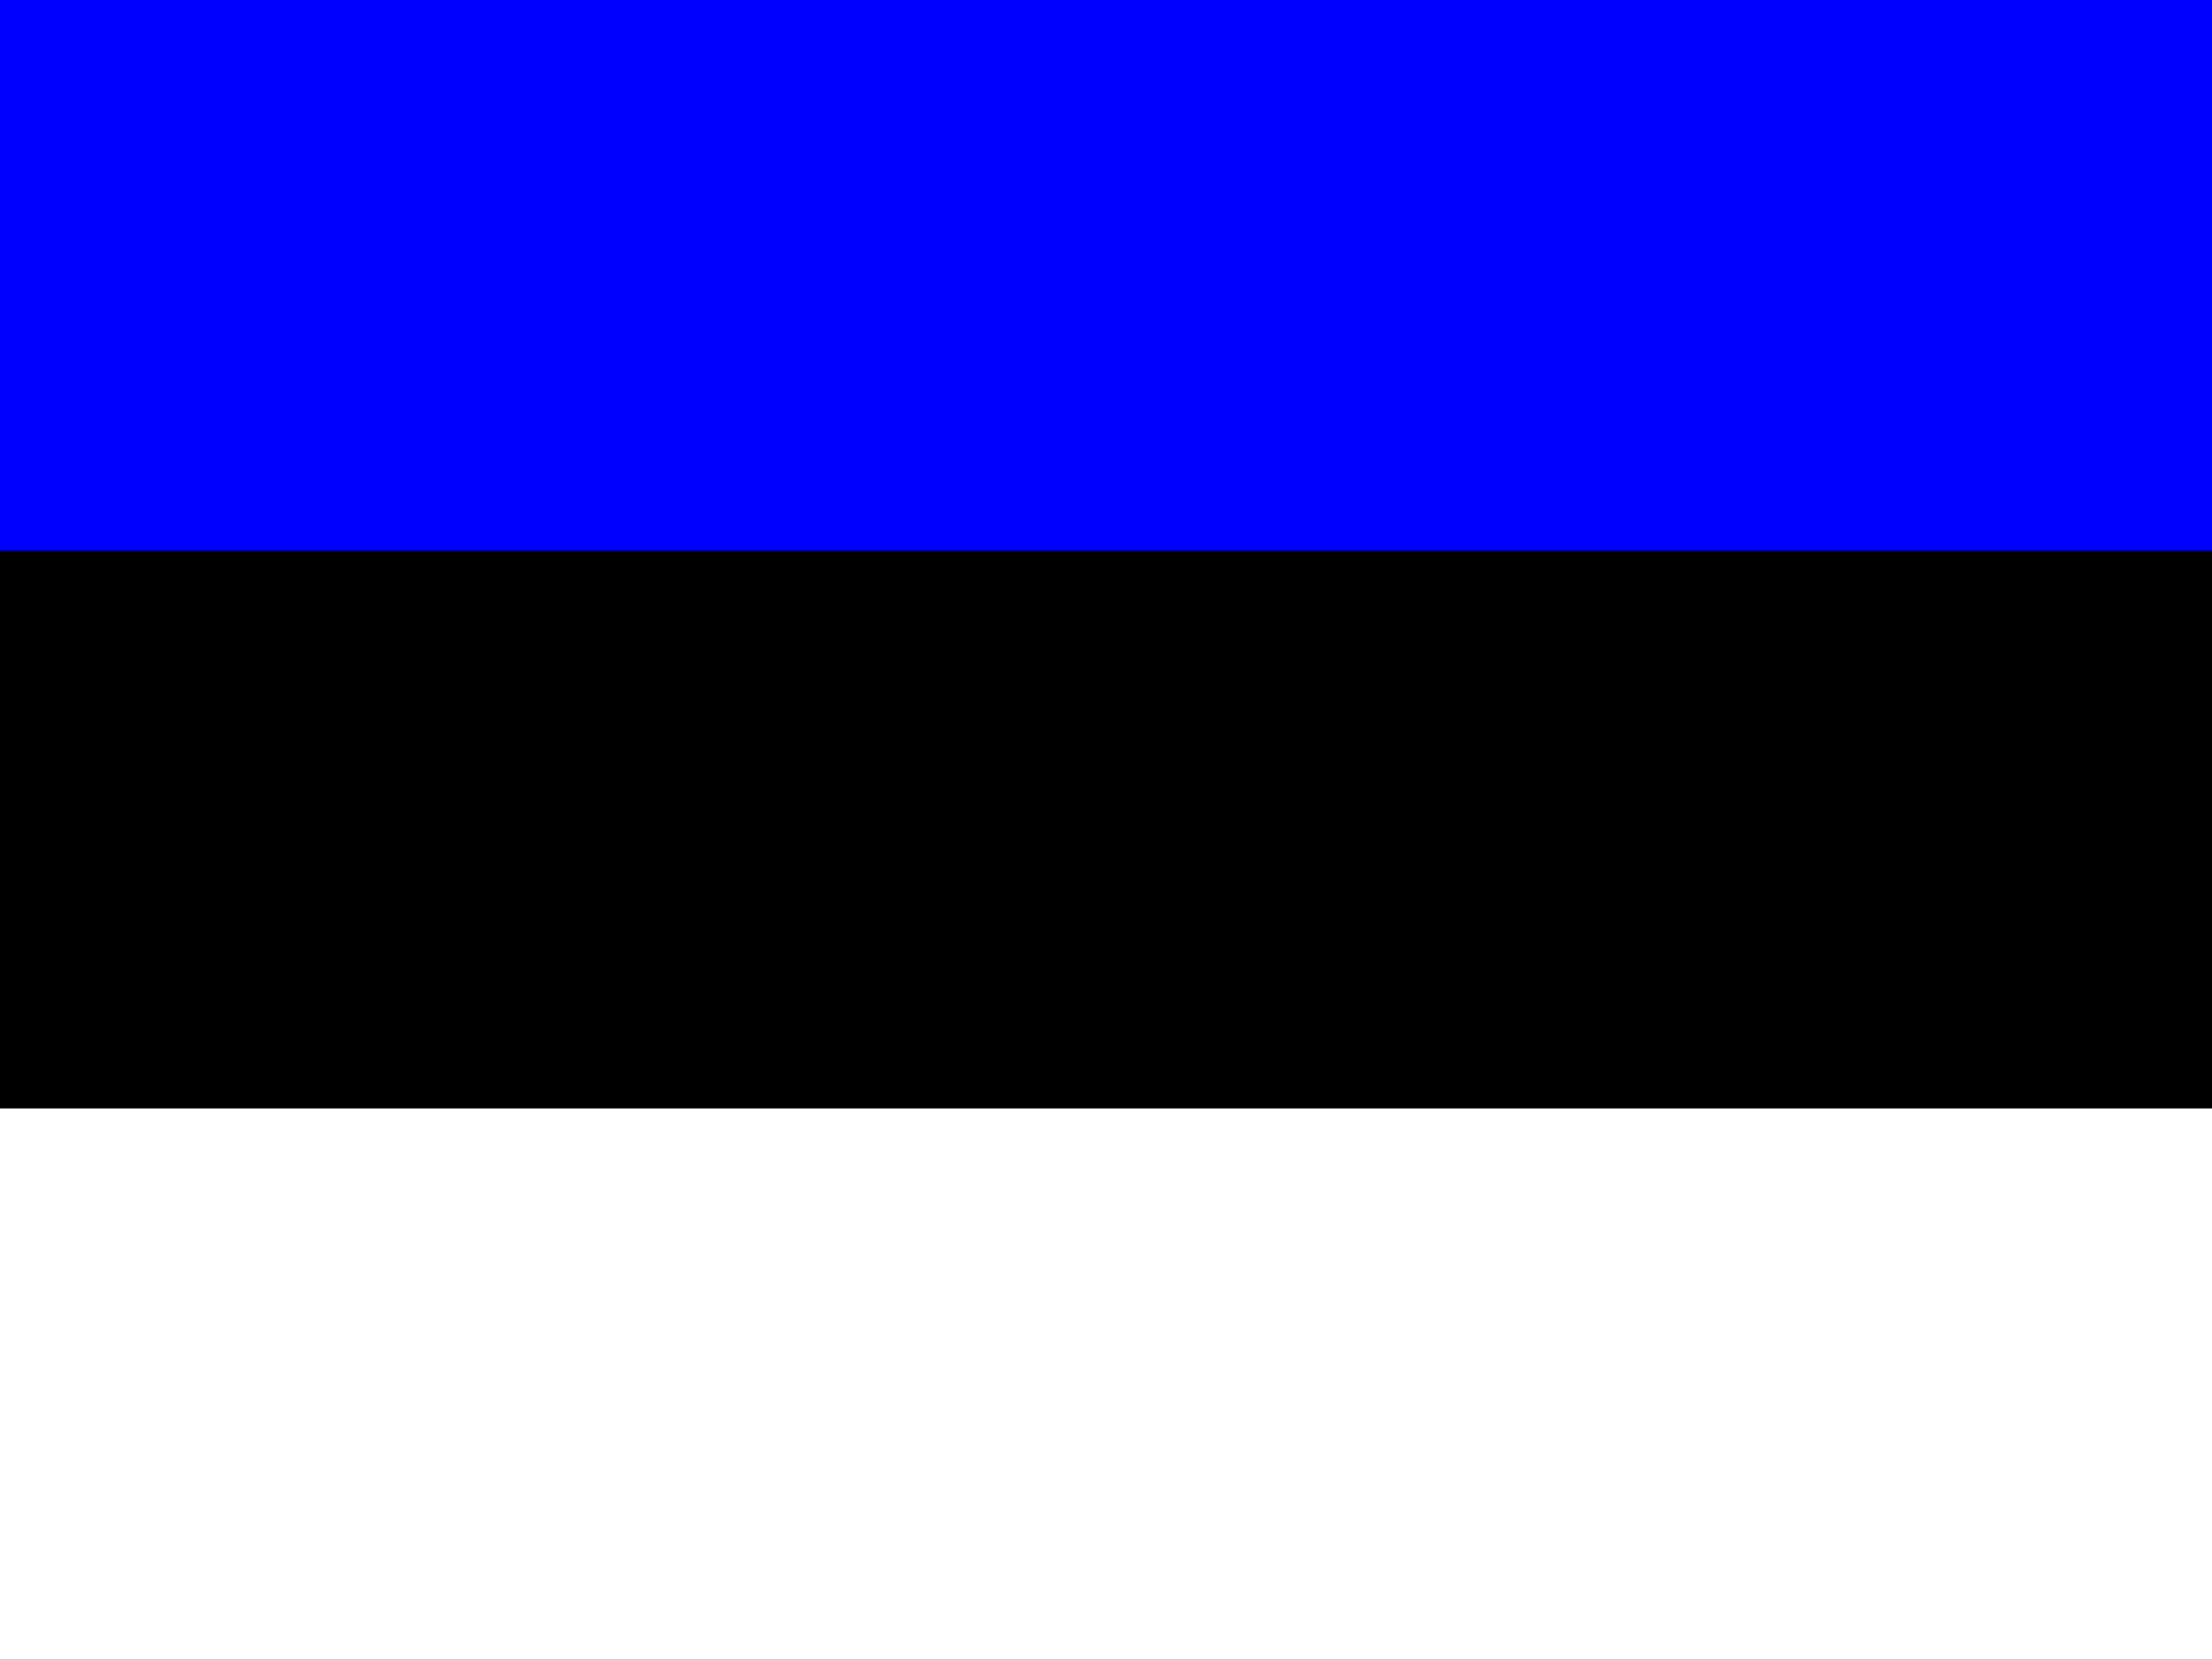 <?xml version="1.0" encoding="UTF-8"?>
<svg xmlns="http://www.w3.org/2000/svg" xmlns:xlink="http://www.w3.org/1999/xlink" width="480pt" height="360pt" viewBox="0 0 480 360" version="1.1">
<rect x="0" y="0" width="480" height="360" fill="#808080" stroke="none"/>
<g id="surface1">
<path style=" stroke:none;fill-rule:evenodd;fill:rgb(0%,0%,0%);fill-opacity:1;" d="M 0 0 L 480 0 L 480 358.426 L 0 358.426 Z M 0 0 "/>
<path style=" stroke:none;fill-rule:evenodd;fill:rgb(100%,100%,100%);fill-opacity:1;" d="M 0 240.523 L 480 240.523 L 480 360 L 0 360 Z M 0 240.523 "/>
<path style=" stroke:none;fill-rule:evenodd;fill:rgb(0%,0%,100%);fill-opacity:1;" d="M 0 0 L 480 0 L 480 119.477 L 0 119.477 Z M 0 0 "/>
</g>
</svg>
